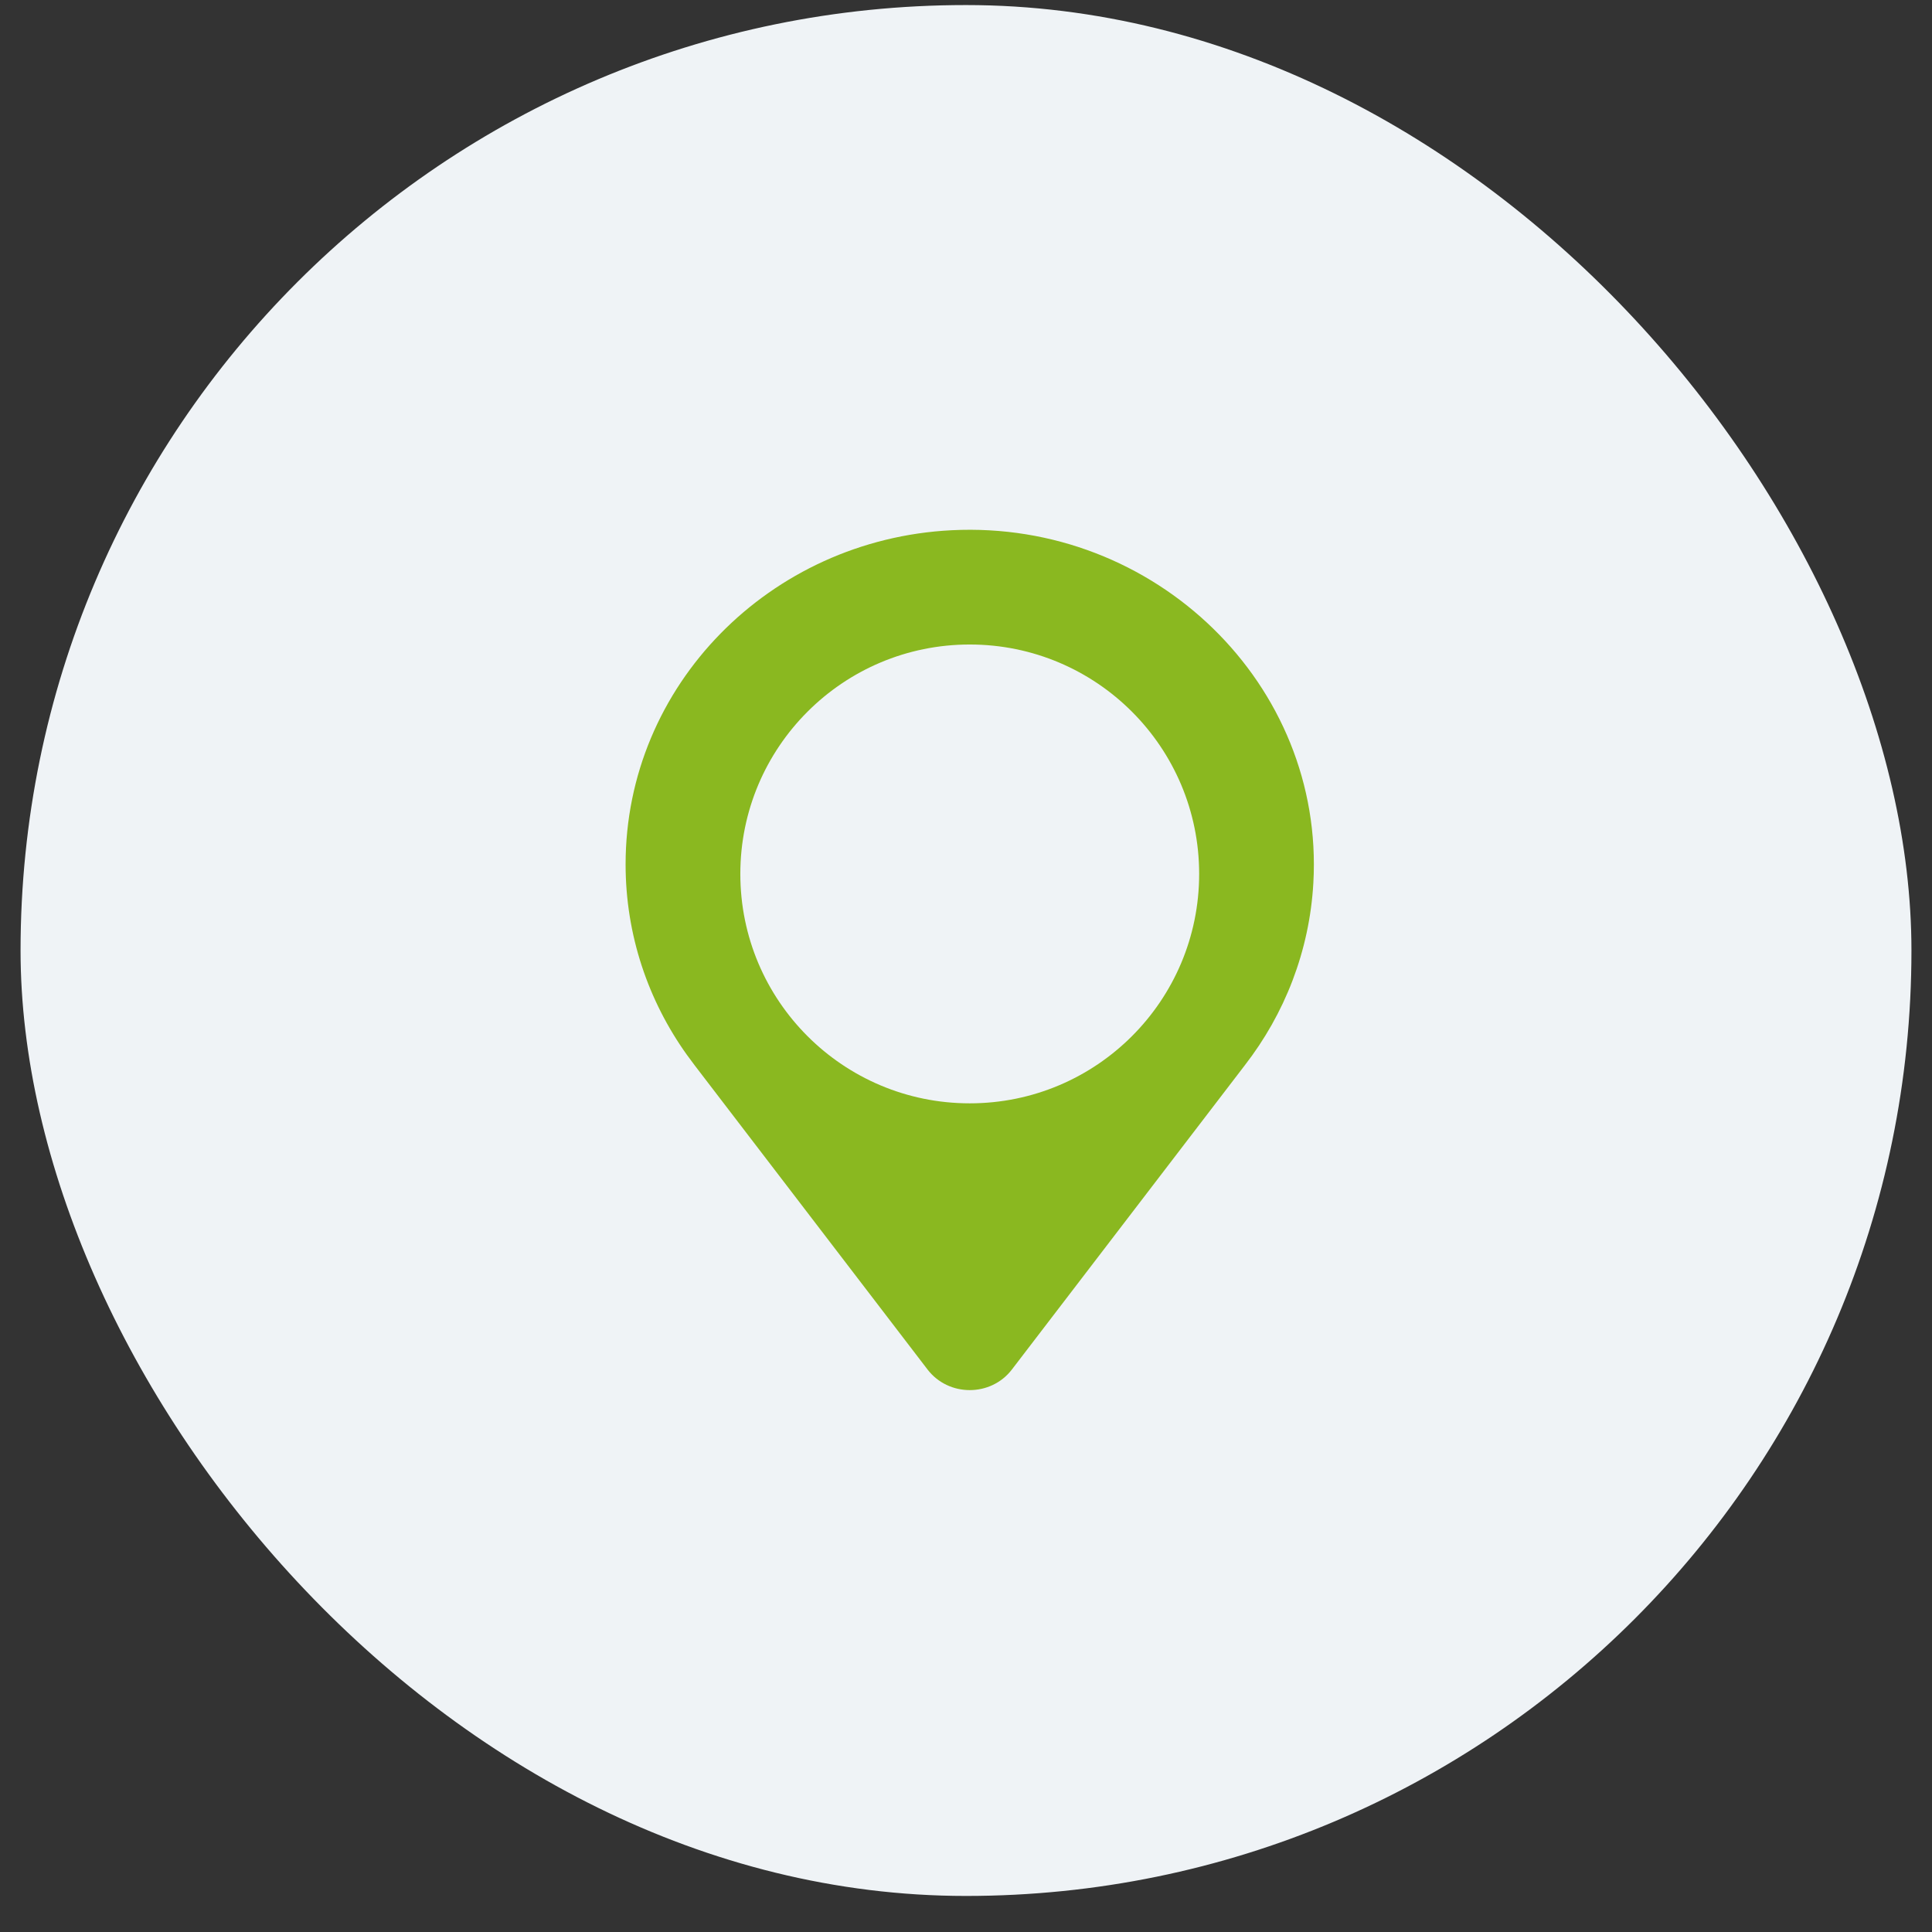 <svg width="47" height="47" viewBox="0 0 47 47" fill="none" xmlns="http://www.w3.org/2000/svg">
<rect x="0" y="0" width="47" height="47" fill="#333333" stroke="none"/>
<rect x="0.5" y="0.123" width="46" height="46" rx="23" fill="#EFF3F6"/>
<path d="M23.15 12.899C28.106 12.649 32.223 16.664 31.95 21.48C31.856 23.14 31.25 24.668 30.282 25.916L24.616 33.317C24.105 33.984 23.077 33.984 22.565 33.317L16.899 25.916L16.707 25.657C15.769 24.343 15.219 22.747 15.219 21.026C15.219 16.675 18.731 13.121 23.15 12.899ZM23.591 15.679C20.508 15.679 18.01 18.178 18.01 21.26C18.01 24.343 20.508 26.841 23.591 26.841C26.673 26.841 29.172 24.343 29.172 21.26C29.172 18.178 26.673 15.679 23.591 15.679Z" fill="#8AB820"/>
</svg>
